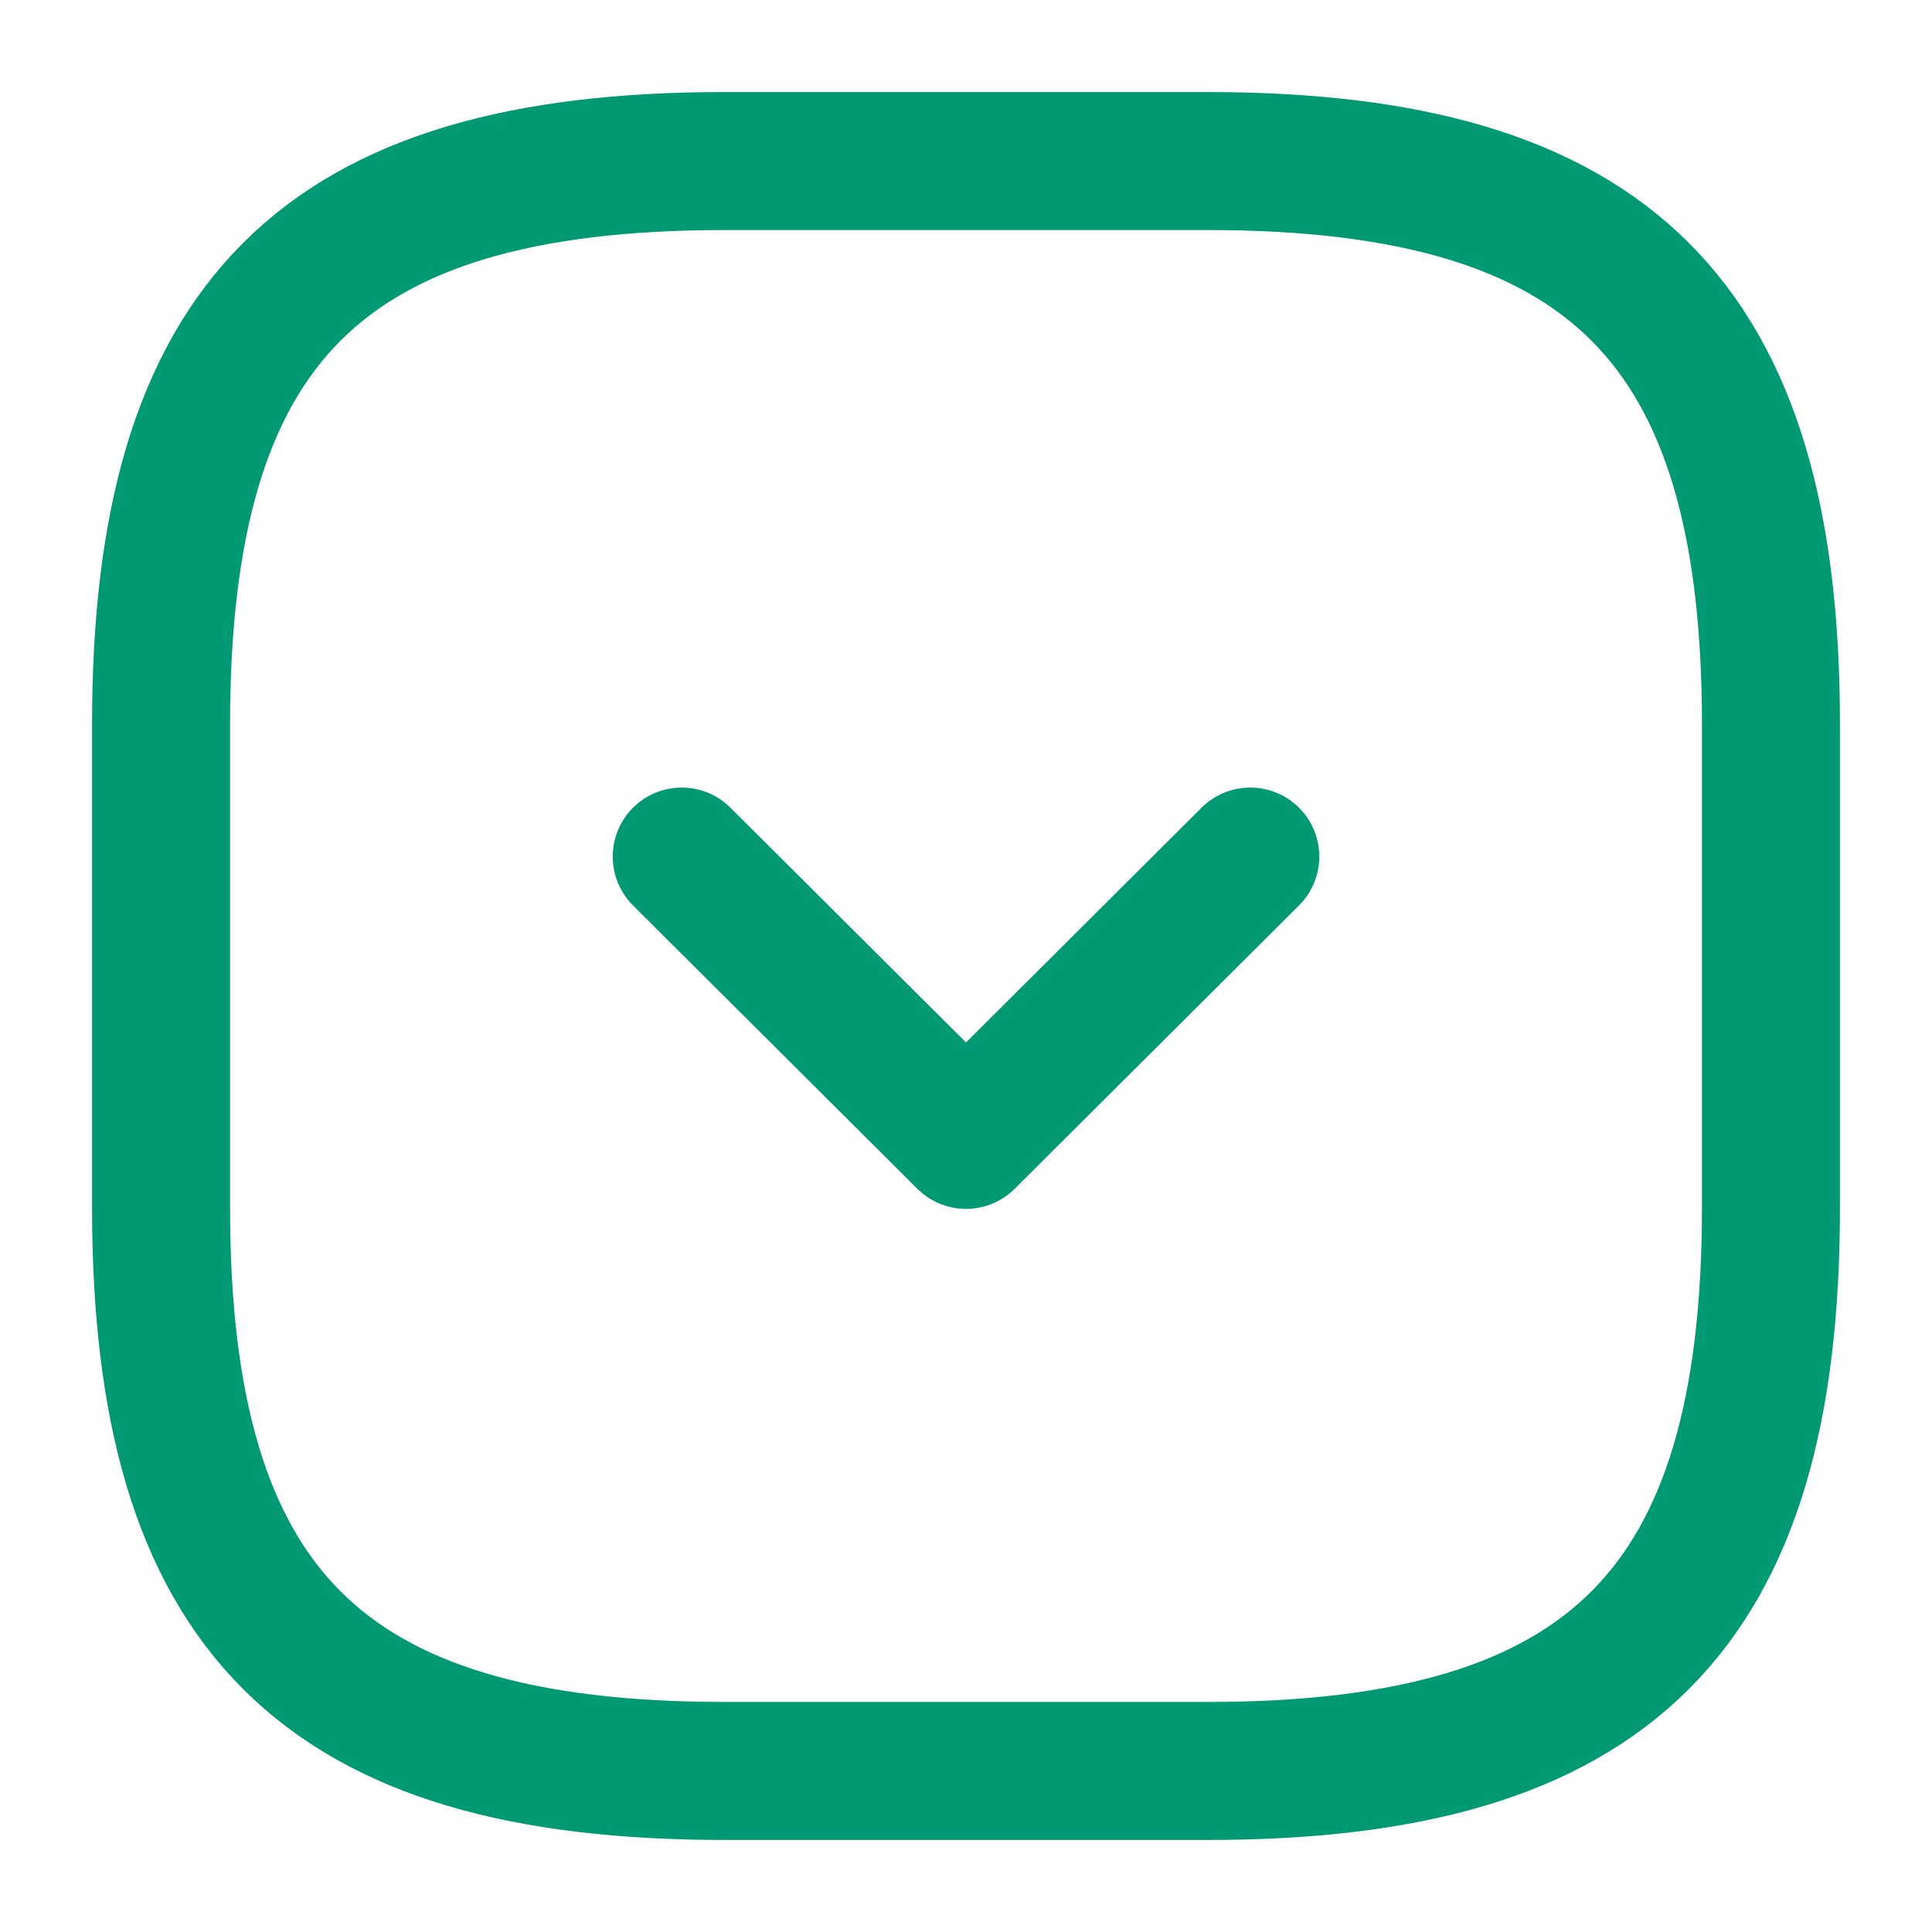 <svg width="14" height="14" fill="none" xmlns="http://www.w3.org/2000/svg"><path d="M5.25 12.833h3.5c2.917 0 4.083-1.166 4.083-4.083v-3.5c0-2.917-1.166-4.083-4.083-4.083h-3.5c-2.917 0-4.083 1.166-4.083 4.083v3.5c0 2.917 1.166 4.083 4.083 4.083z" stroke="#009974" stroke-linecap="round" stroke-linejoin="round"/><path d="M4.94 6.207L7 8.26l2.06-2.053" stroke="#009974" stroke-linecap="round" stroke-linejoin="round"/></svg>